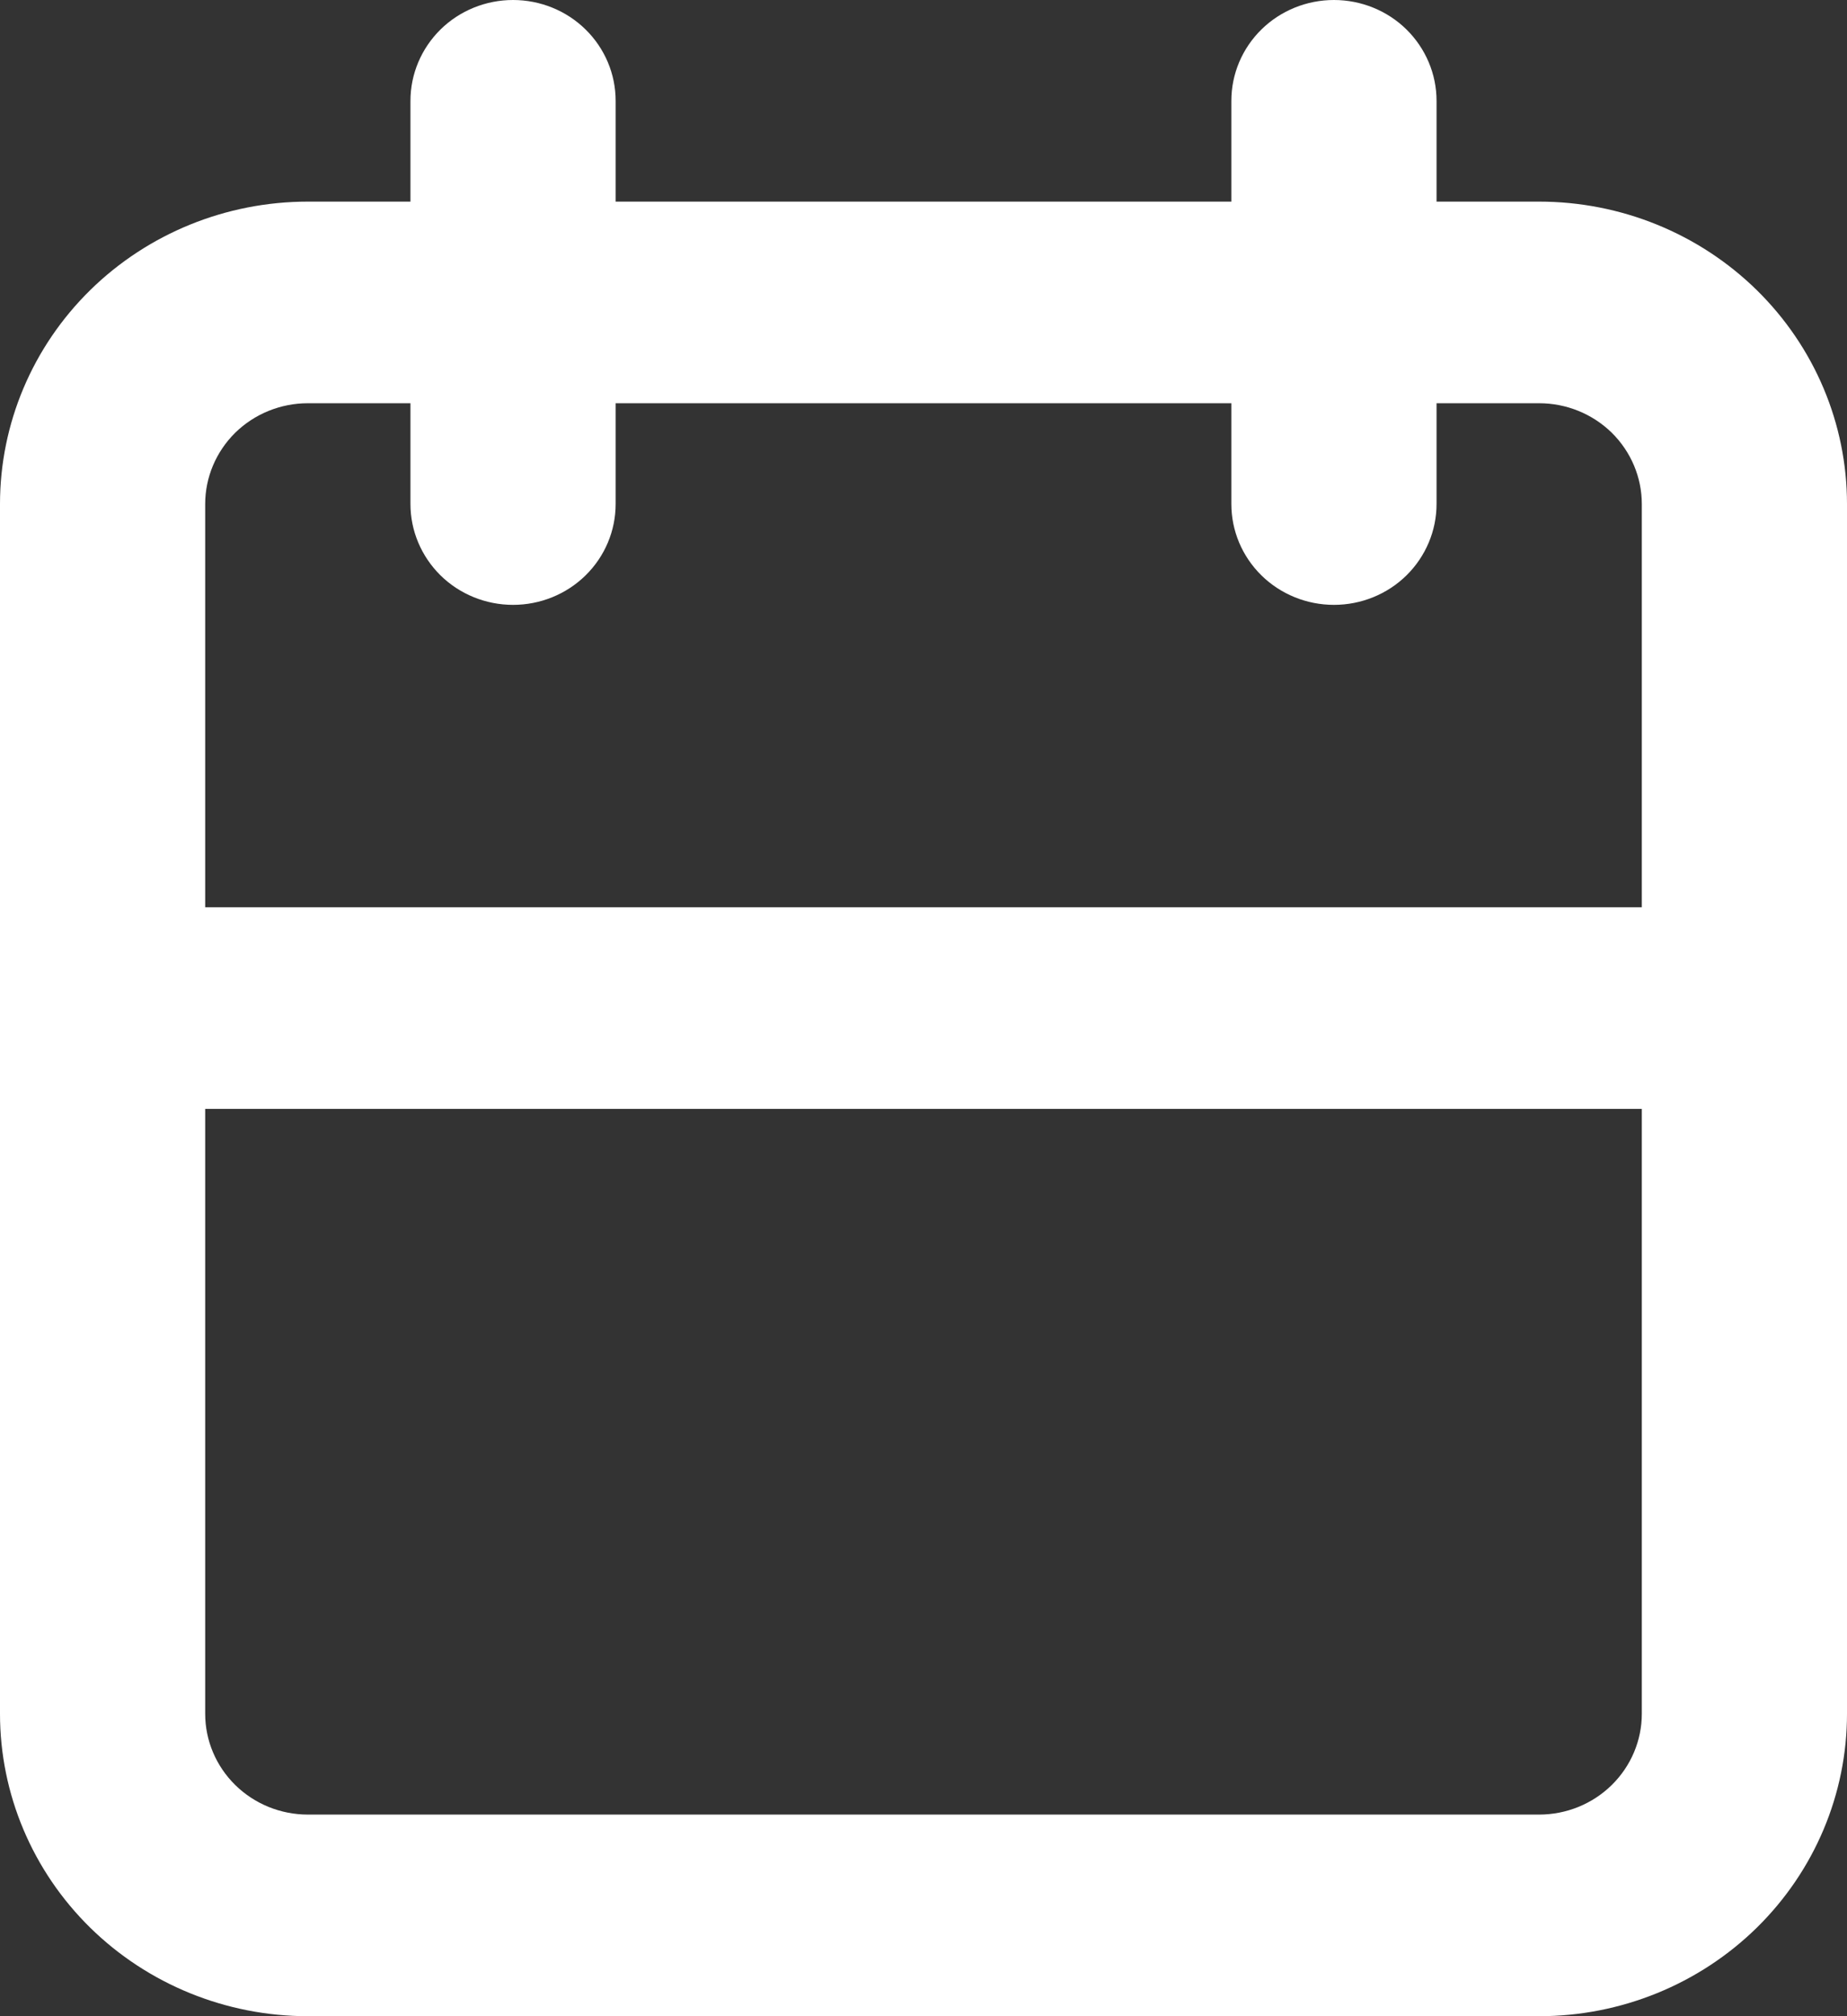 <svg width="22" height="24" viewBox="0 0 22 24" fill="none" xmlns="http://www.w3.org/2000/svg">
<rect x="0" y="0" width="22" height="24" fill="#333333" stroke="none"/>
<path d="M18.333 2.4H17.111V1.2C17.111 0.882 16.982 0.577 16.753 0.351C16.524 0.126 16.213 0 15.889 0C15.565 0 15.254 0.126 15.025 0.351C14.795 0.577 14.667 0.882 14.667 1.2V2.4H7.333V1.2C7.333 0.882 7.205 0.577 6.975 0.351C6.746 0.126 6.435 0 6.111 0C5.787 0 5.476 0.126 5.247 0.351C5.018 0.577 4.889 0.882 4.889 1.2V2.4H3.667C2.694 2.4 1.762 2.779 1.074 3.454C0.386 4.13 0 5.045 0 6V20.4C0 21.355 0.386 22.27 1.074 22.946C1.762 23.621 2.694 24 3.667 24H18.333C19.306 24 20.238 23.621 20.926 22.946C21.614 22.27 22 21.355 22 20.4V6C22 5.045 21.614 4.13 20.926 3.454C20.238 2.779 19.306 2.4 18.333 2.4ZM3.667 4.8H4.889V6C4.889 6.318 5.018 6.623 5.247 6.849C5.476 7.074 5.787 7.2 6.111 7.2C6.435 7.2 6.746 7.074 6.975 6.849C7.205 6.623 7.333 6.318 7.333 6V4.8H14.667V6C14.667 6.318 14.795 6.623 15.025 6.849C15.254 7.074 15.565 7.2 15.889 7.2C16.213 7.2 16.524 7.074 16.753 6.849C16.982 6.623 17.111 6.318 17.111 6V4.8H18.333C18.657 4.8 18.968 4.926 19.198 5.151C19.427 5.377 19.556 5.682 19.556 6V10.8H2.444V6C2.444 5.682 2.573 5.377 2.802 5.151C3.032 4.926 3.343 4.8 3.667 4.8ZM18.333 21.6H3.667C3.343 21.6 3.032 21.474 2.802 21.248C2.573 21.023 2.444 20.718 2.444 20.4V13.2H19.556V20.4C19.556 20.718 19.427 21.023 19.198 21.248C18.968 21.474 18.657 21.6 18.333 21.6Z" fill="white"/>
</svg>
